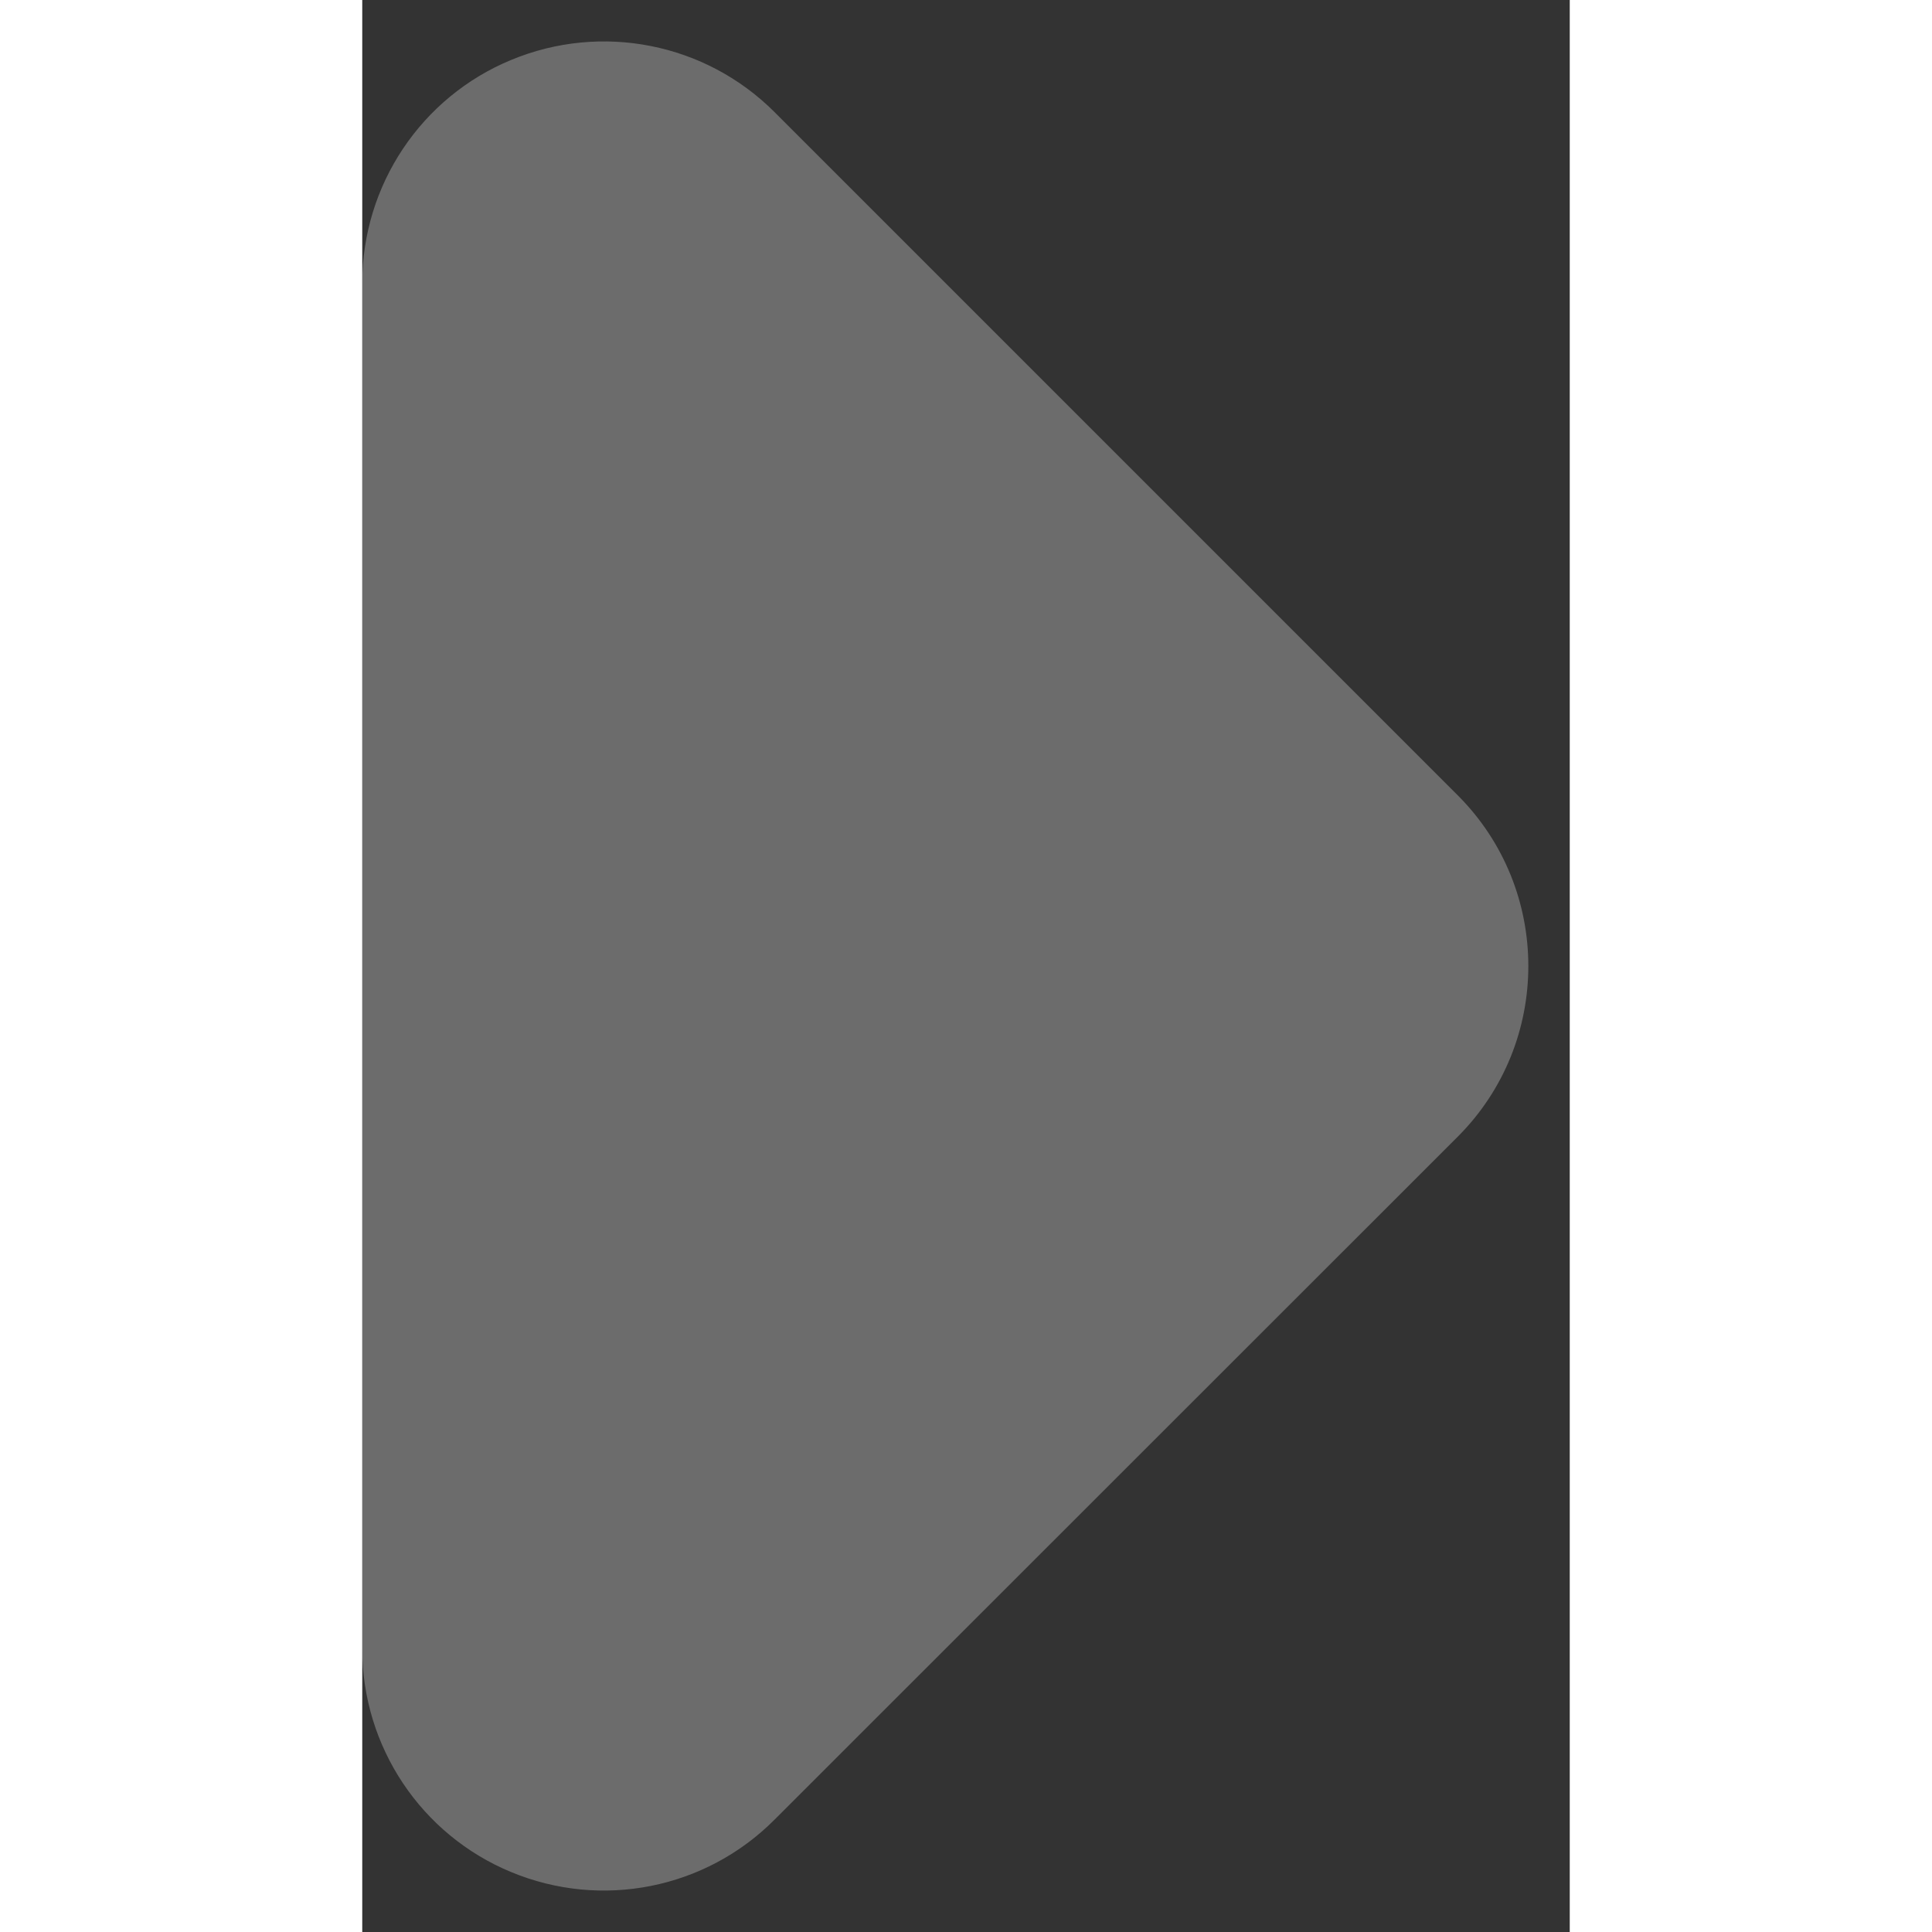 <svg xmlns="http://www.w3.org/2000/svg" width="16" height="16" viewBox="0 0 5 8" fill="none">
<rect x="0" y="0" width="5" height="8" fill="#333333" stroke="none"/>
<path fill-rule="evenodd" clip-rule="evenodd" d="M4.536 4.707C4.926 4.317 4.926 3.683 4.536 3.293L1.707 0.464C1.421 0.178 0.991 0.093 0.617 0.248C0.244 0.402 0 0.767 0 1.172V6.828C0 7.233 0.244 7.598 0.617 7.752C0.991 7.907 1.421 7.822 1.707 7.535L4.536 4.707Z" fill="white" fill-opacity="0.28"/>
</svg>